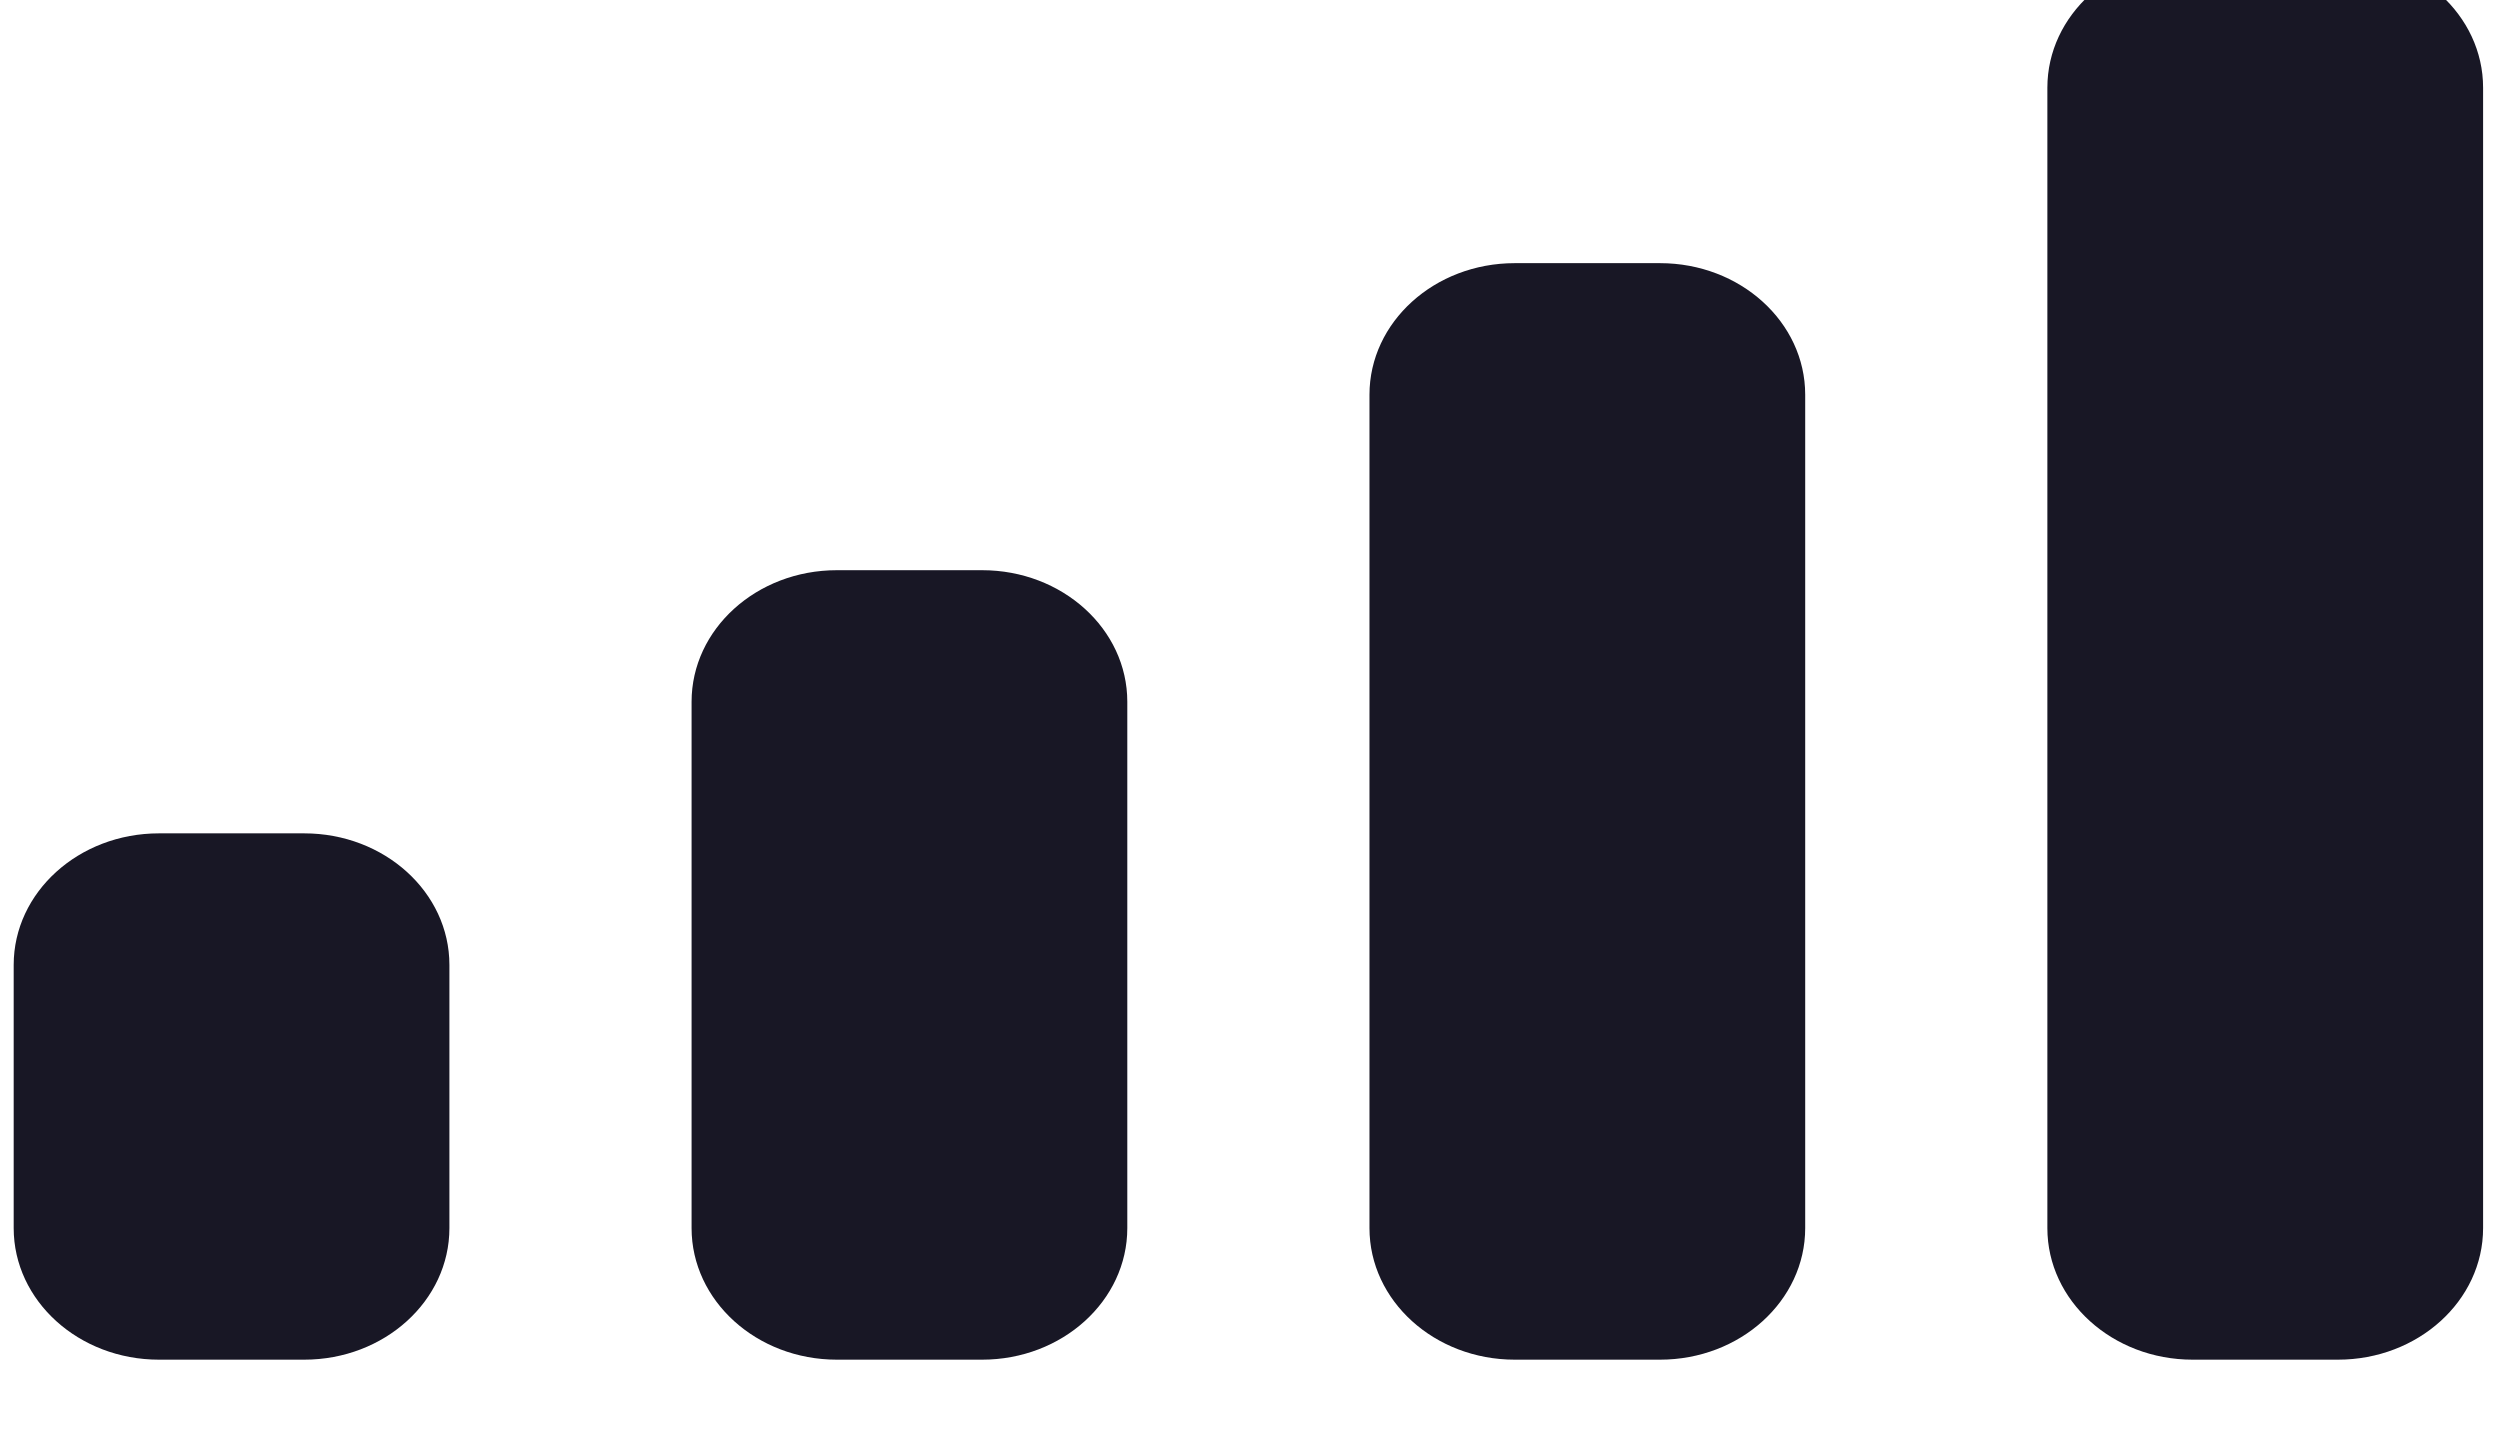<svg width="38" height="22" viewBox="0 0 38 22" fill="none" xmlns="http://www.w3.org/2000/svg" xmlns:xlink="http://www.w3.org/1999/xlink">
<path d="M35.536,-0.667L33.328,-0.667C32.109,-0.667 31.12,0.229 31.12,1.333L31.12,18.667C31.12,19.771 32.109,20.667 33.328,20.667L35.536,20.667C36.755,20.667 37.743,19.771 37.743,18.667L37.743,1.333C37.743,0.229 36.755,-0.667 35.536,-0.667ZM23.024,4L25.232,4C26.451,4 27.439,4.895 27.439,6L27.439,18.667C27.439,19.771 26.451,20.667 25.232,20.667L23.024,20.667C21.805,20.667 20.816,19.771 20.816,18.667L20.816,6C20.816,4.895 21.805,4 23.024,4ZM14.928,8.667L12.72,8.667C11.501,8.667 10.512,9.562 10.512,10.667L10.512,18.667C10.512,19.771 11.501,20.667 12.72,20.667L14.928,20.667C16.147,20.667 17.135,19.771 17.135,18.667L17.135,10.667C17.135,9.562 16.147,8.667 14.928,8.667ZM4.624,12.667L2.416,12.667C1.197,12.667 0.208,13.562 0.208,14.667L0.208,18.667C0.208,19.771 1.197,20.667 2.416,20.667L4.624,20.667C5.843,20.667 6.831,19.771 6.831,18.667L6.831,14.667C6.831,13.562 5.843,12.667 4.624,12.667Z" clip-rule="evenodd" fill-rule="evenodd" fill="#181725"/>
</svg>
